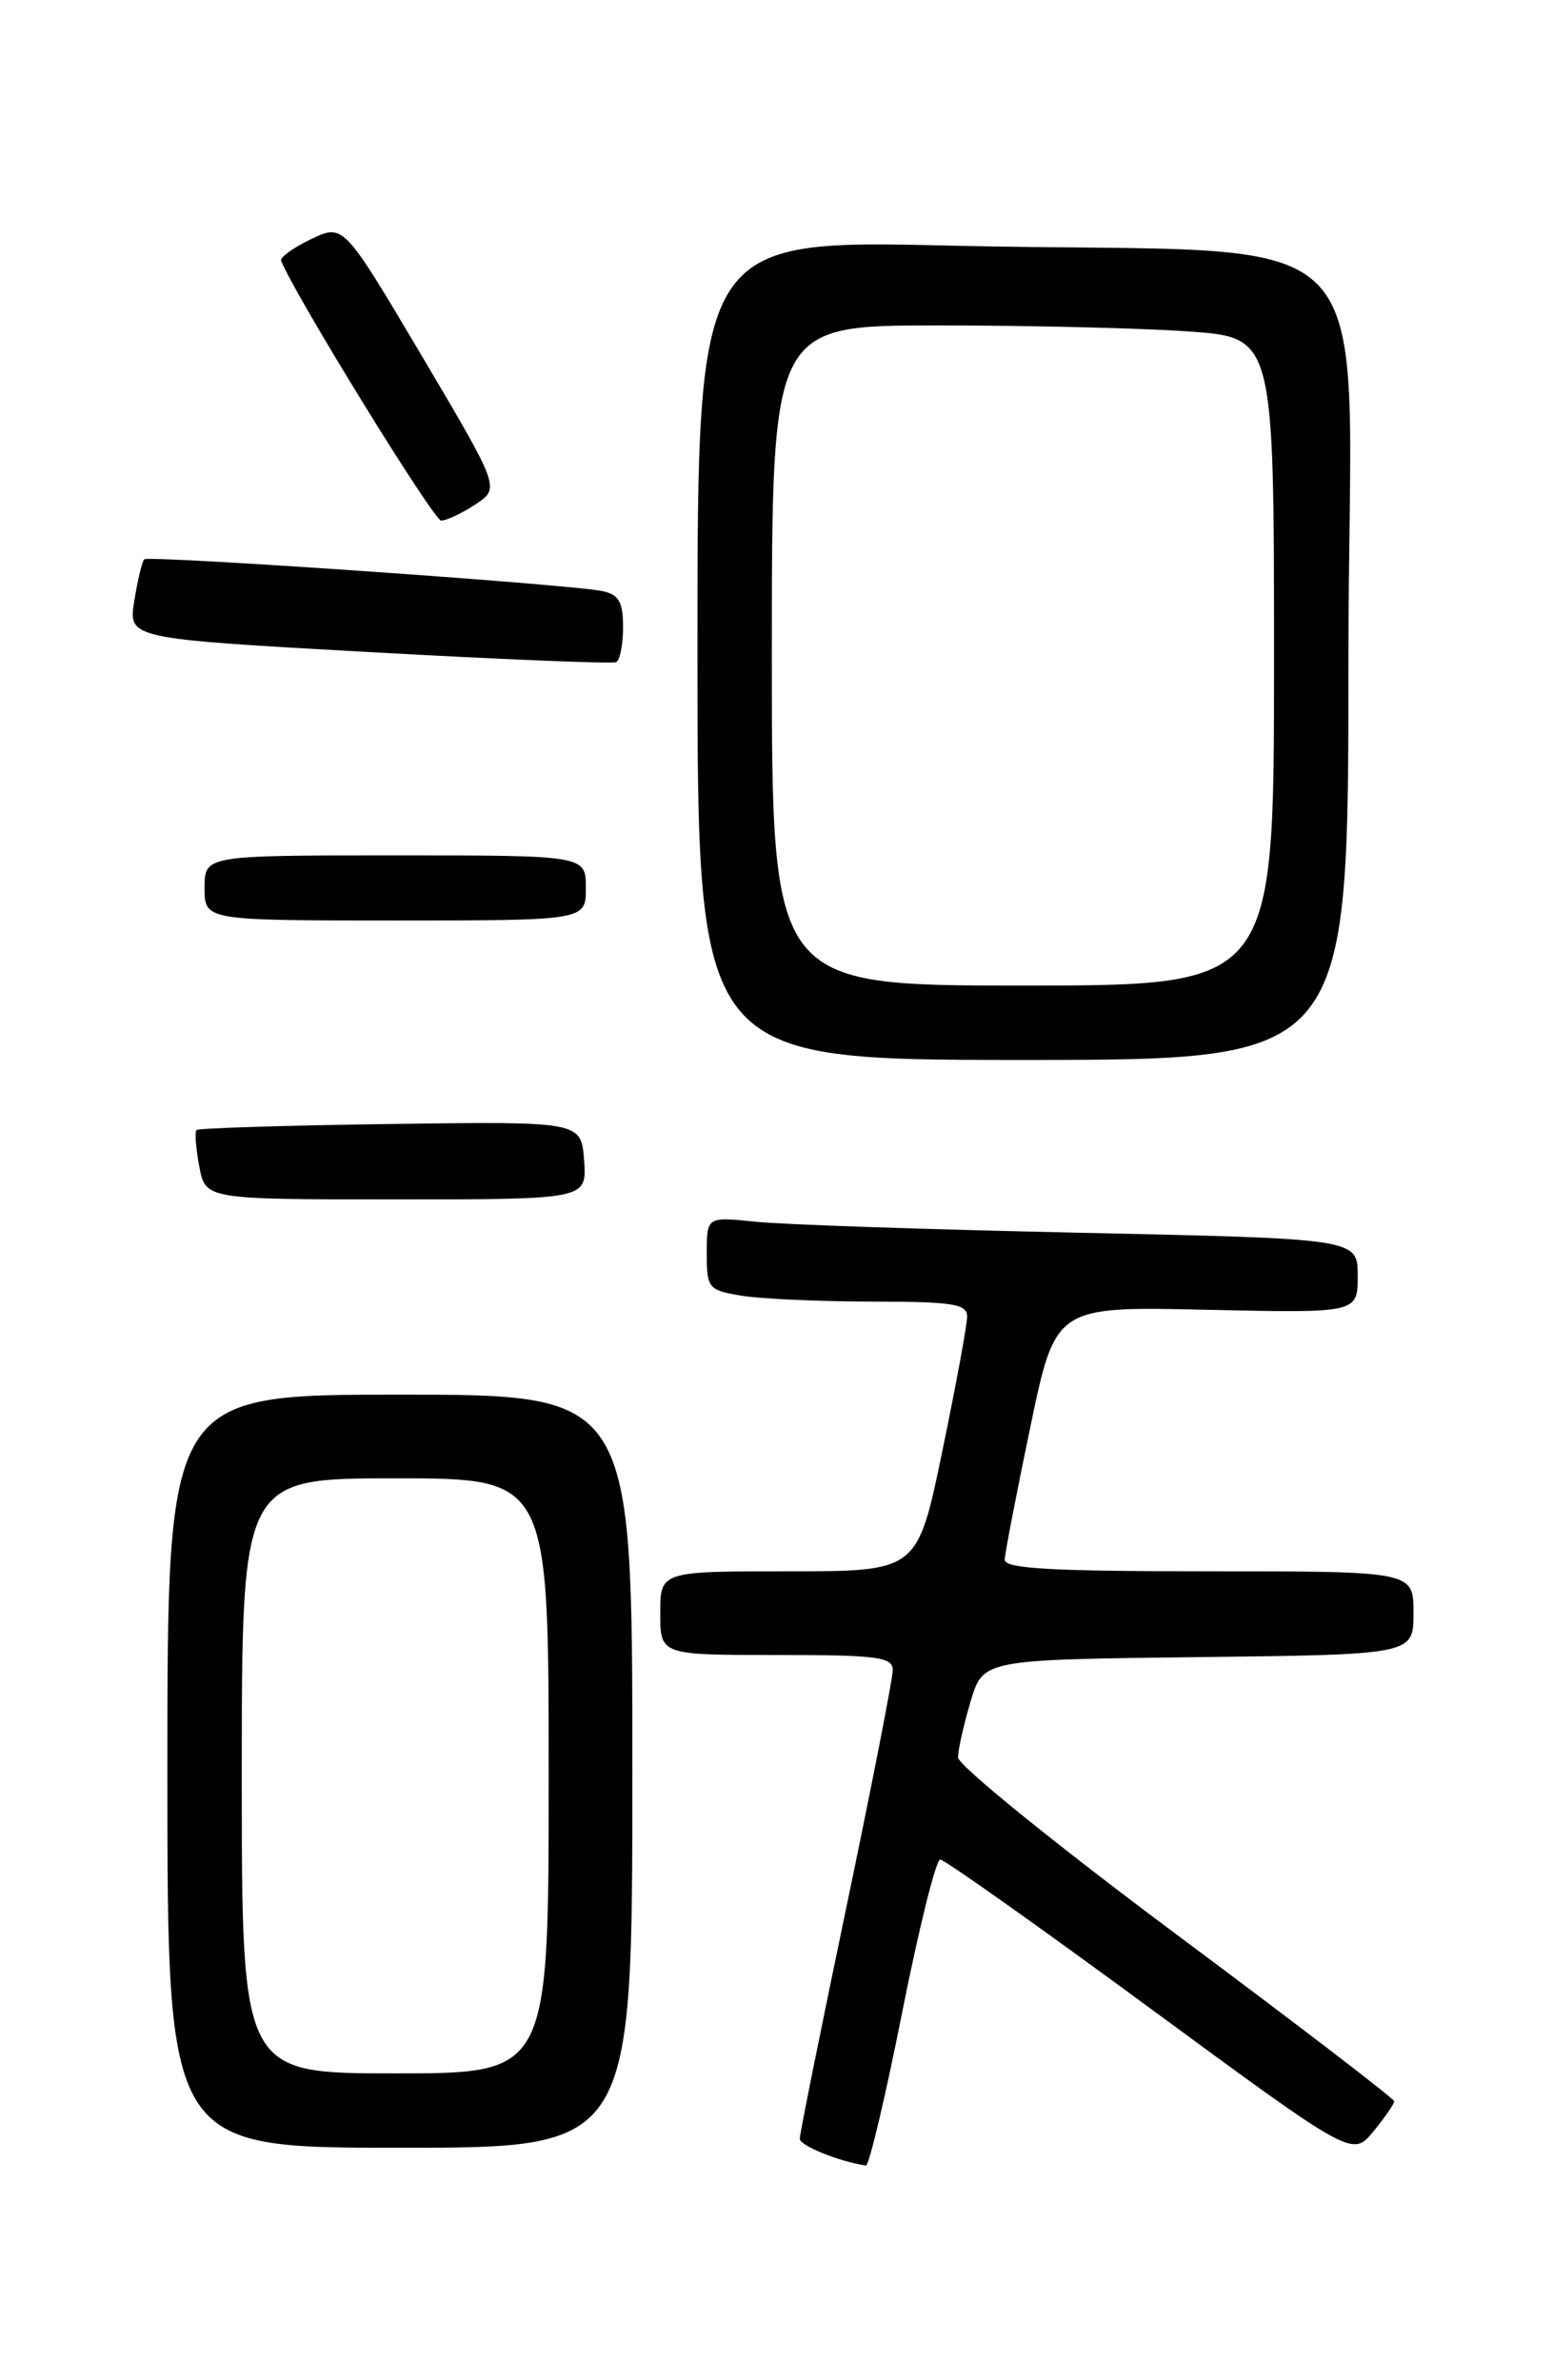 <?xml version="1.0" encoding="UTF-8" standalone="no"?>
<!DOCTYPE svg PUBLIC "-//W3C//DTD SVG 1.1//EN" "http://www.w3.org/Graphics/SVG/1.1/DTD/svg11.dtd" >
<svg xmlns="http://www.w3.org/2000/svg" xmlns:xlink="http://www.w3.org/1999/xlink" version="1.1" viewBox="0 0 167 256">
 <g >
 <path fill="currentColor"
d=" M 97.00 216.50 C 98.80 207.43 100.65 200.00 101.10 200.00 C 101.56 200.00 111.72 207.20 123.68 216.00 C 145.43 231.99 145.43 231.99 147.68 229.25 C 148.92 227.74 149.93 226.28 149.92 226.00 C 149.92 225.72 139.36 217.63 126.46 208.02 C 113.56 198.40 103.01 189.85 103.02 189.02 C 103.02 188.18 103.64 185.47 104.37 183.00 C 105.72 178.50 105.72 178.50 128.86 178.23 C 152.00 177.96 152.00 177.96 152.00 173.48 C 152.00 169.00 152.00 169.00 130.00 169.00 C 113.05 169.00 108.01 168.71 108.04 167.75 C 108.06 167.06 109.30 160.65 110.79 153.50 C 113.50 140.50 113.50 140.50 129.75 140.87 C 146.00 141.23 146.00 141.23 146.00 137.23 C 146.00 133.23 146.00 133.23 116.25 132.59 C 99.89 132.24 84.14 131.71 81.25 131.40 C 76.00 130.86 76.00 130.86 76.00 134.80 C 76.00 138.57 76.16 138.76 79.75 139.36 C 81.81 139.70 88.11 139.98 93.75 139.99 C 102.46 140.00 104.00 140.24 104.00 141.59 C 104.00 142.47 102.80 149.00 101.33 156.09 C 98.66 169.00 98.66 169.00 84.83 169.00 C 71.00 169.00 71.00 169.00 71.00 173.50 C 71.00 178.00 71.00 178.00 83.50 178.00 C 94.42 178.00 96.00 178.21 96.00 179.64 C 96.00 180.54 93.75 192.04 91.00 205.20 C 88.25 218.35 86.00 229.52 86.00 230.03 C 86.00 230.77 90.25 232.49 93.11 232.91 C 93.45 232.96 95.20 225.57 97.00 216.50 Z  M 68.00 190.50 C 68.00 150.00 68.00 150.00 43.00 150.00 C 18.00 150.00 18.00 150.00 18.00 190.50 C 18.00 231.00 18.00 231.00 43.00 231.00 C 68.00 231.00 68.00 231.00 68.00 190.50 Z  M 62.81 124.80 C 62.50 120.61 62.50 120.61 42.00 120.89 C 30.72 121.04 21.33 121.34 21.13 121.54 C 20.93 121.74 21.06 123.50 21.43 125.45 C 22.09 129.00 22.09 129.00 42.60 129.00 C 63.11 129.00 63.11 129.00 62.81 124.80 Z  M 145.00 71.10 C 145.00 21.72 150.57 27.54 102.25 26.42 C 75.00 25.78 75.00 25.78 75.00 69.89 C 75.00 114.00 75.00 114.00 110.00 114.00 C 145.00 114.00 145.00 114.00 145.00 71.10 Z  M 63.00 95.50 C 63.00 92.00 63.00 92.00 42.50 92.00 C 22.00 92.00 22.00 92.00 22.00 95.50 C 22.00 99.00 22.00 99.00 42.50 99.00 C 63.00 99.00 63.00 99.00 63.00 95.50 Z  M 67.00 67.46 C 67.00 64.72 66.55 63.95 64.75 63.57 C 61.17 62.83 15.97 59.70 15.51 60.16 C 15.28 60.39 14.80 62.40 14.44 64.63 C 13.79 68.69 13.79 68.69 39.65 70.13 C 53.87 70.92 65.84 71.41 66.25 71.22 C 66.66 71.04 67.00 69.34 67.00 67.46 Z  M 51.14 54.24 C 53.77 52.50 53.77 52.50 45.36 38.28 C 36.94 24.06 36.94 24.06 33.45 25.72 C 31.53 26.64 30.08 27.69 30.23 28.05 C 31.76 31.84 46.64 56.00 47.44 55.99 C 48.02 55.99 49.69 55.20 51.14 54.24 Z  M 26.00 191.00 C 26.00 159.00 26.00 159.00 42.50 159.00 C 59.00 159.00 59.00 159.00 59.00 191.00 C 59.00 223.00 59.00 223.00 42.50 223.00 C 26.00 223.00 26.00 223.00 26.00 191.00 Z  M 83.00 70.50 C 83.00 35.00 83.00 35.00 100.85 35.00 C 110.66 35.00 122.81 35.29 127.85 35.65 C 137.00 36.30 137.00 36.30 137.00 71.15 C 137.00 106.00 137.00 106.00 110.00 106.00 C 83.00 106.00 83.00 106.00 83.00 70.50 Z "/>
</g>
</svg>
